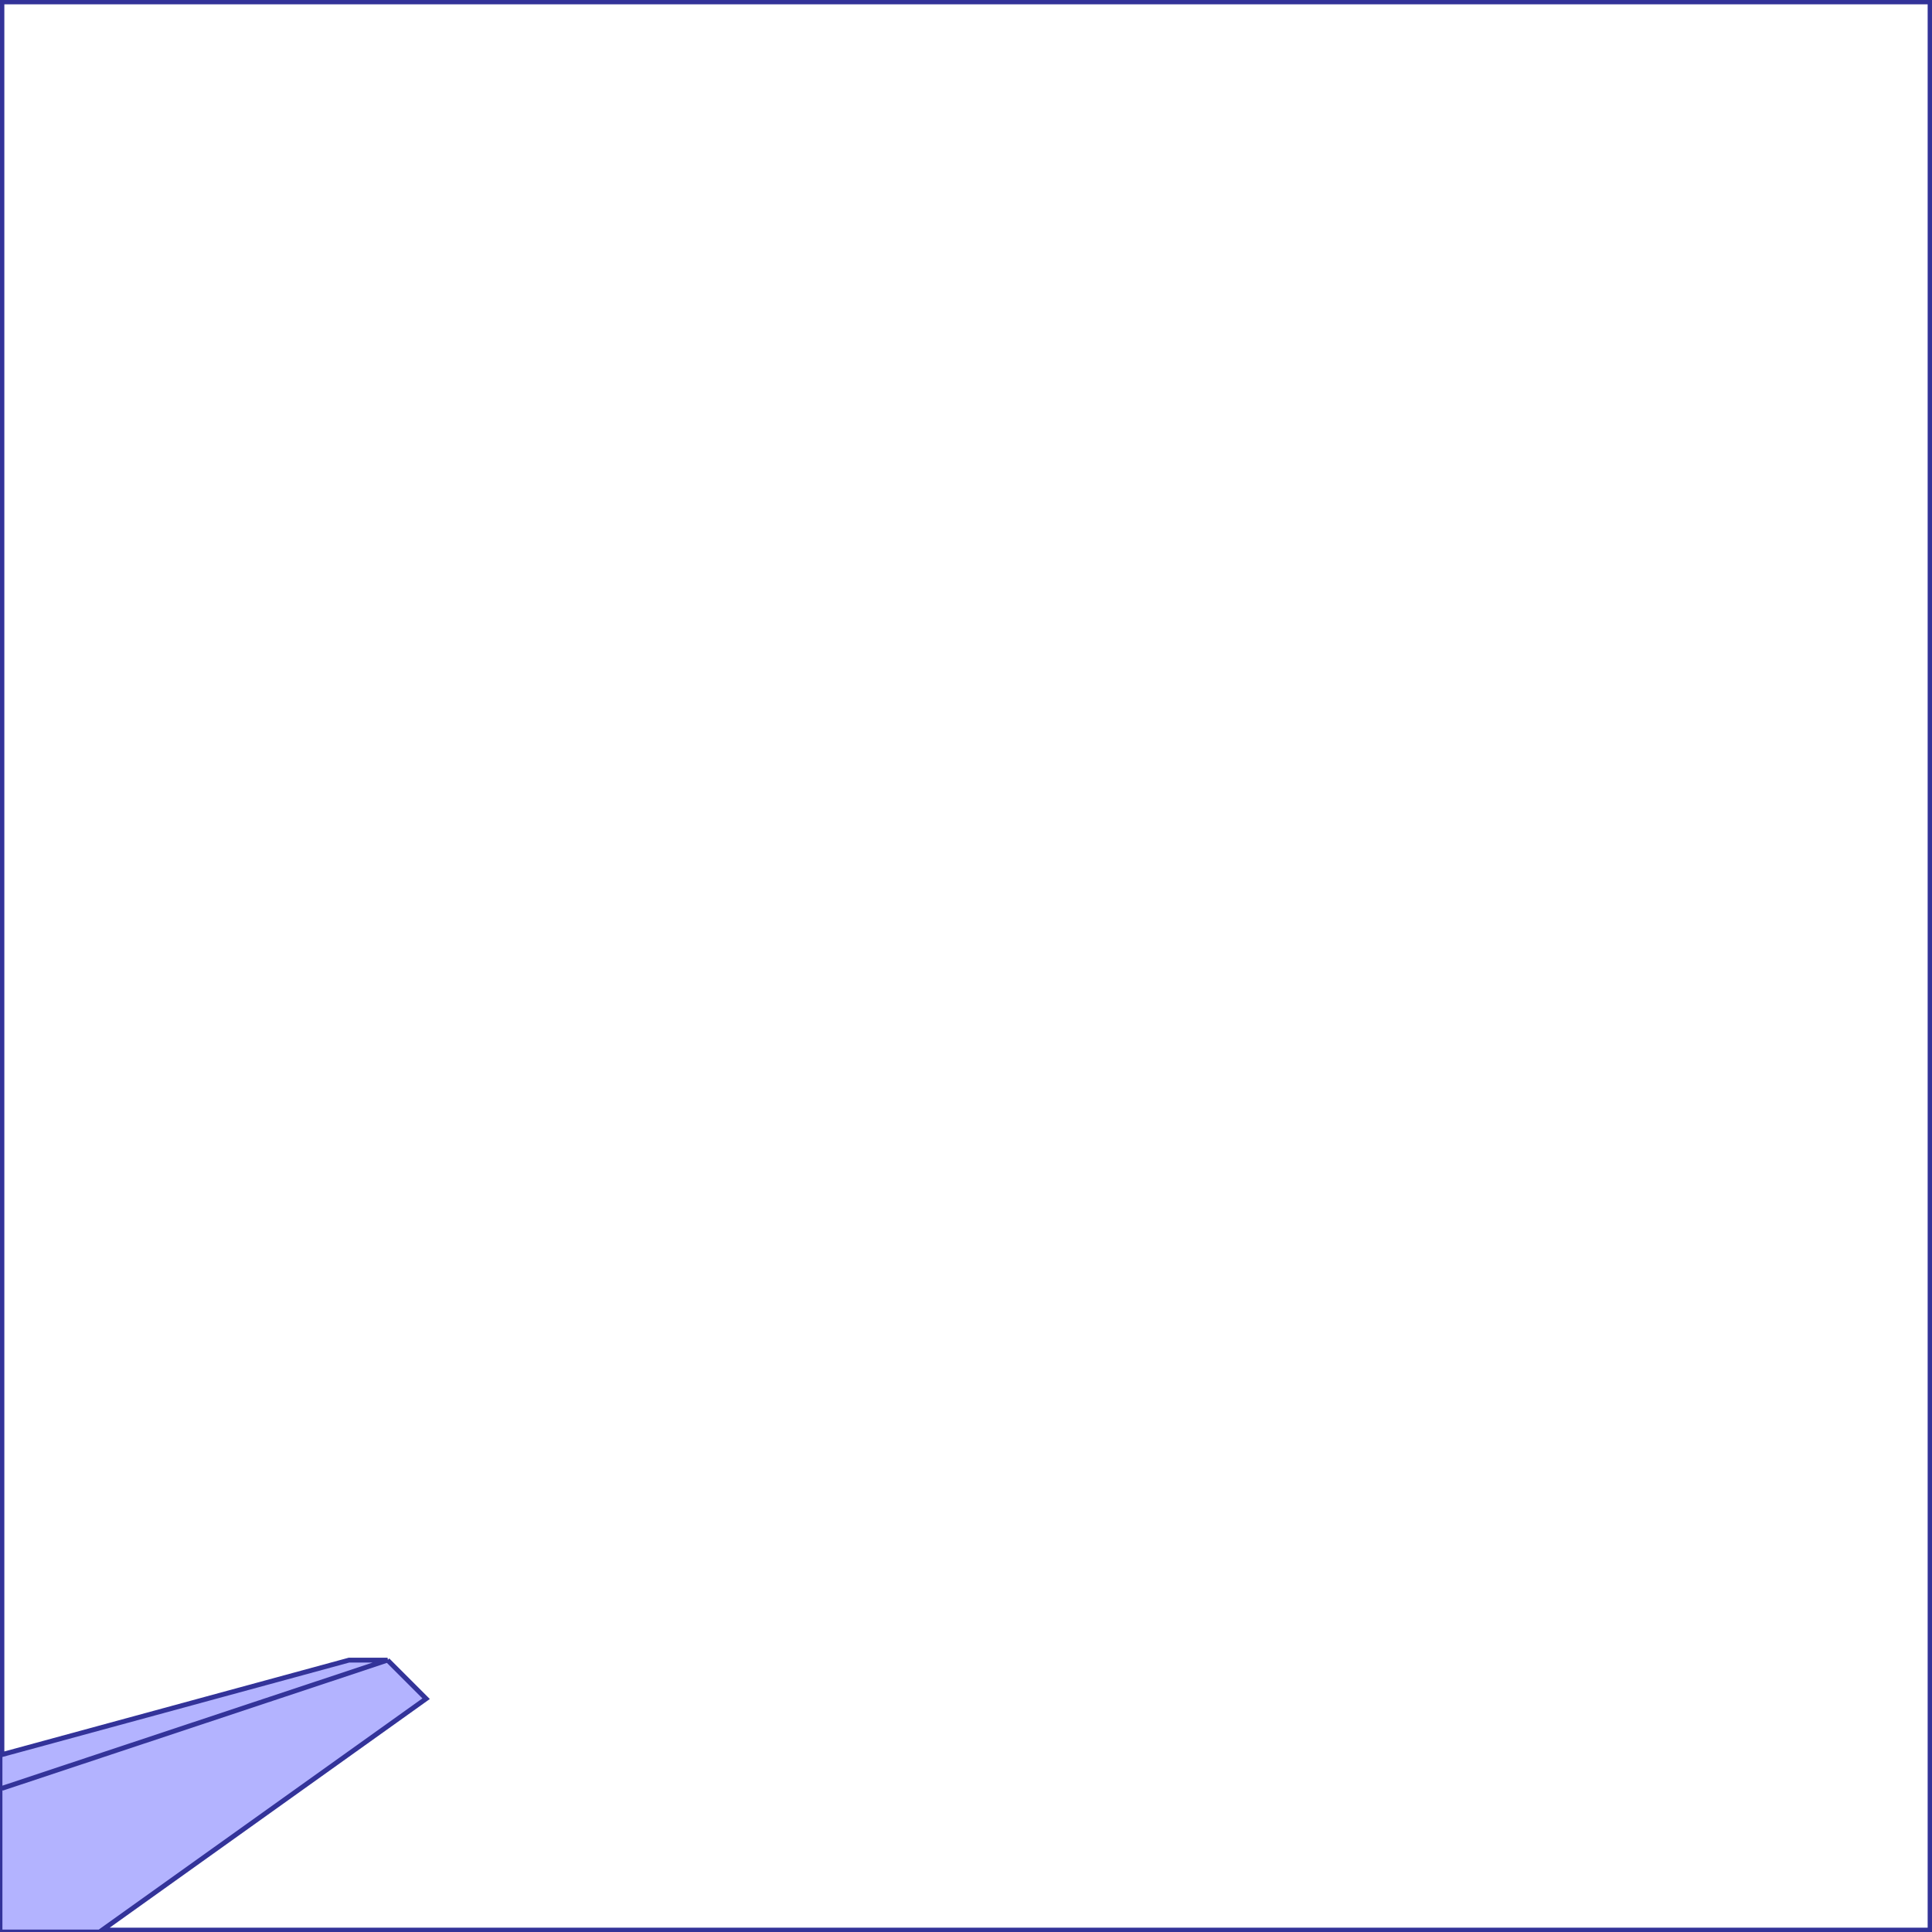 <?xml version="1.0" standalone="no"?>
<!DOCTYPE svg PUBLIC "-//W3C//DTD SVG 1.1//EN"
"http://www.w3.org/Graphics/SVG/1.1/DTD/svg11.dtd">
<svg  version="1.1" xmlns="http://www.w3.org/2000/svg" xmlns:xlink="http://www.w3.org/1999/xlink" viewBox="0 0 2004 2004">
<g title="A + B (CGAL Real)" fill-rule="evenodd">
<path d="M 0,0 L 2004.0,0 L 2004.0,2004.0 L 0,2004.0 L 0,0 M 2002.0,2002 L 2002.0,2.0 L 2,2.0 L 2,1820.0 L 361.990,1722.0 L 402.0,1722.0 L 402.010,1722.0 L 402.002,1722.00 L 442.0,1762.0 L 106.0,2002 L 2002.0,2002 M 402.002,1722.00 L 402.0,1722.0 L 2,1855.00 L 2,1855.0 L 402.002,1722.00 z" style="fill-opacity:0.3;fill:rgb(0,0,255);stroke:rgb(51,51,153);stroke-width:5.01" />
</g></svg>